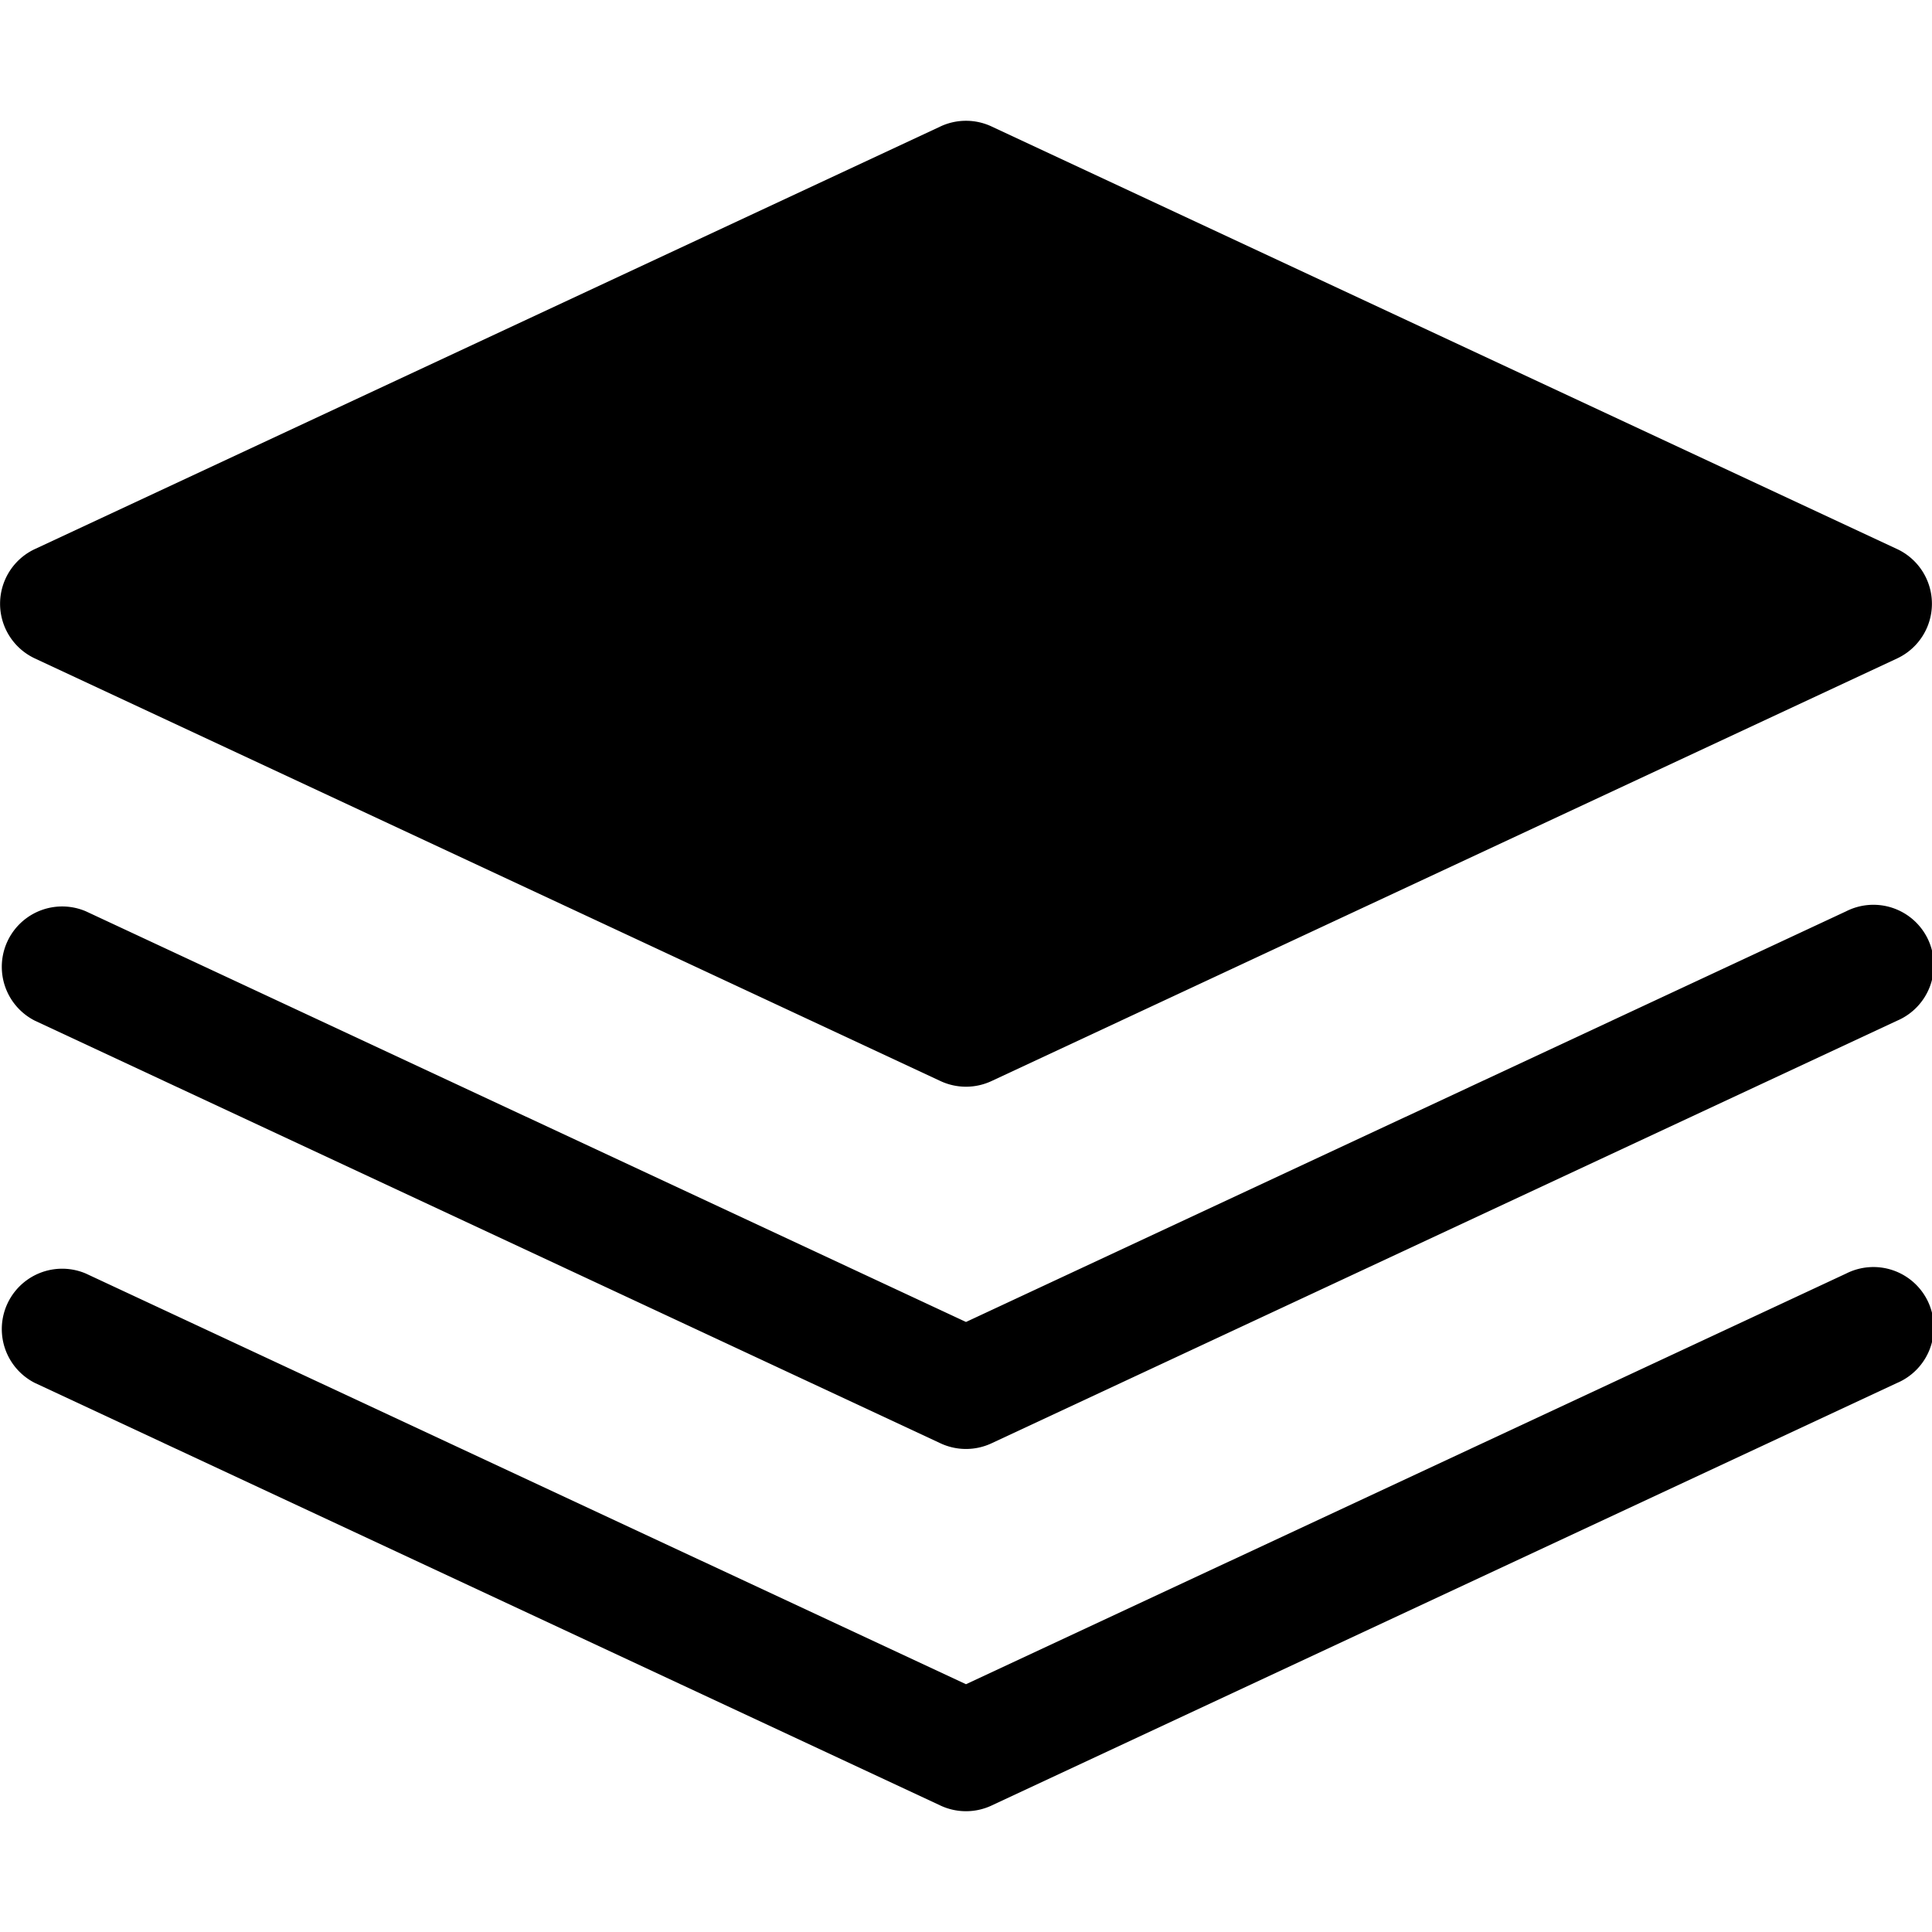 <svg width="16" height="16" viewBox="0 0 16 16" xmlns="http://www.w3.org/2000/svg"><path d="M8 10.948l7.289-3.401a.5.5 0 11.422.906l-7.5 3.5a.5.5 0 01-.422 0l-7.5-3.5a.5.5 0 01.422-.906L8 10.948zm0 3l7.289-3.401a.5.5 0 11.422.906l-7.5 3.5a.5.5 0 01-.422 0l-7.5-3.5a.5.5 0 01.422-.906L8 13.948zM7.789 1.047a.5.5 0 01.422 0l7.5 3.5a.5.5 0 010 .906l-7.5 3.5a.5.5 0 01-.422 0l-7.5-3.5a.5.5 0 010-.906l7.5-3.5z"/></svg>